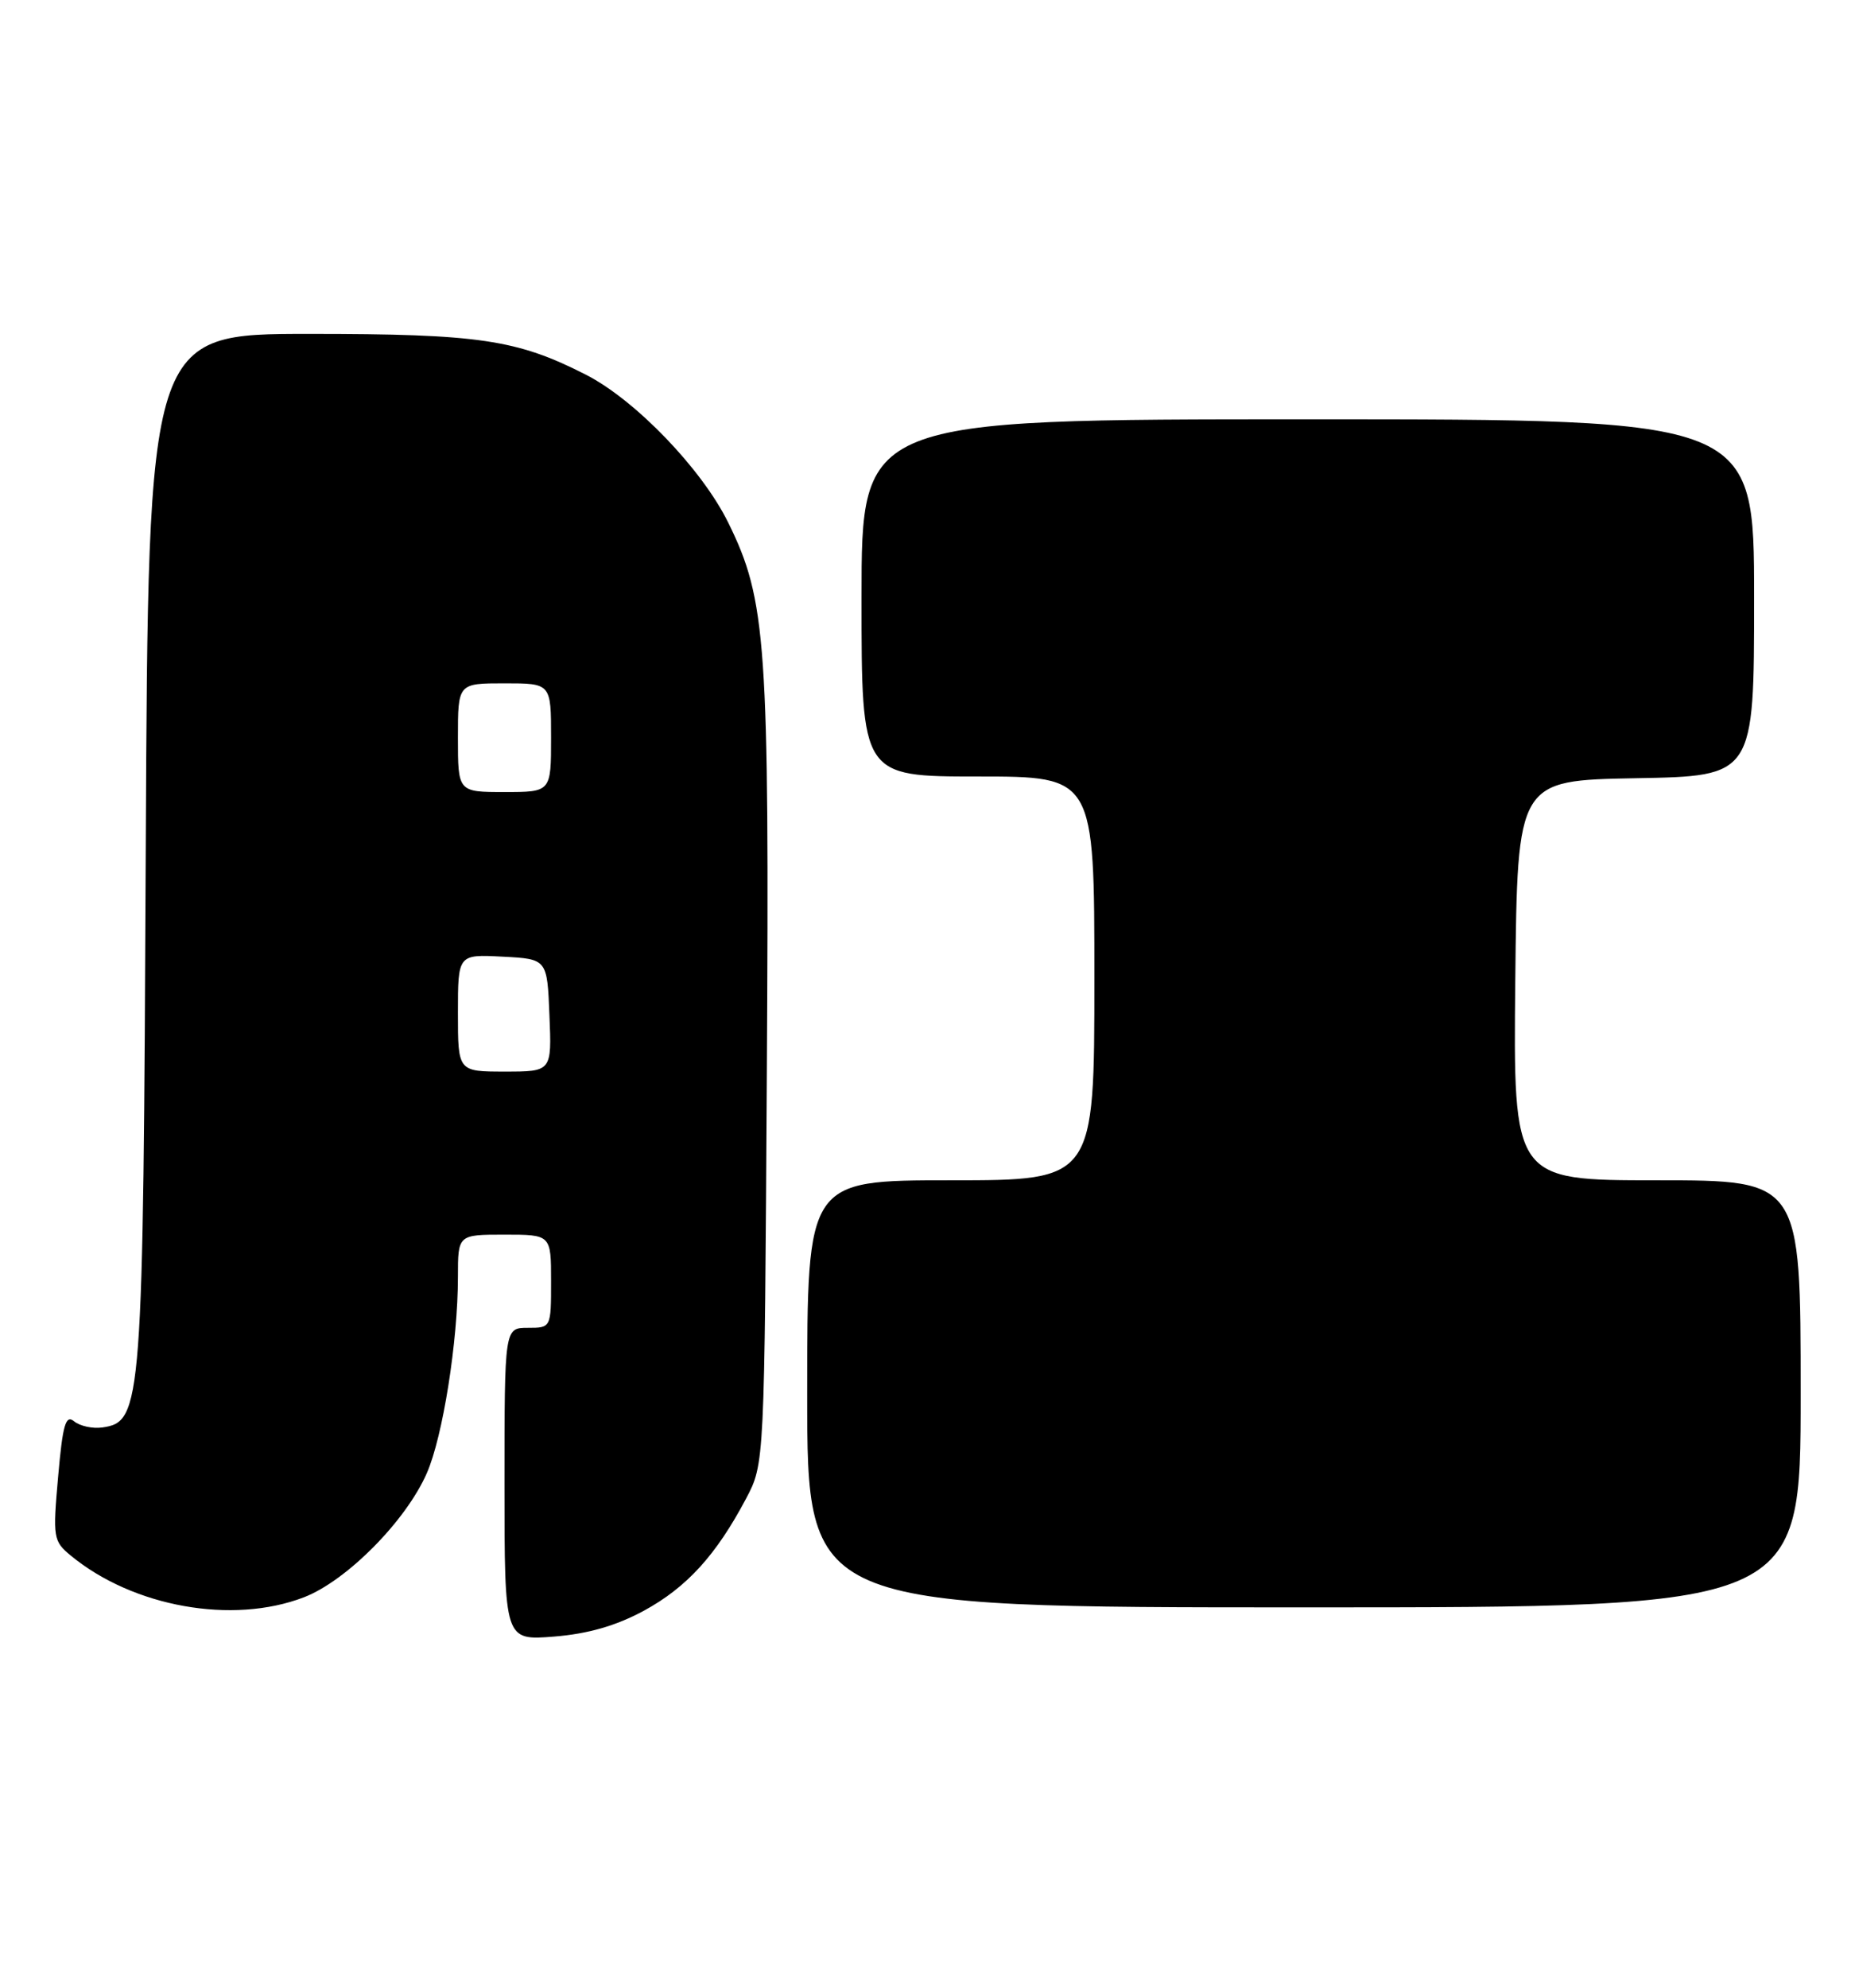 <?xml version="1.0" encoding="UTF-8" standalone="no"?>
<!DOCTYPE svg PUBLIC "-//W3C//DTD SVG 1.1//EN" "http://www.w3.org/Graphics/SVG/1.1/DTD/svg11.dtd" >
<svg xmlns="http://www.w3.org/2000/svg" xmlns:xlink="http://www.w3.org/1999/xlink" version="1.1" viewBox="0 0 239 256">
 <g >
 <path fill="currentColor"
d=" M 82.96 207.43 C 88.49 204.42 92.26 200.28 96.12 193.00 C 98.50 188.50 98.50 188.50 98.80 138.09 C 99.13 82.73 98.75 77.31 93.84 67.33 C 90.44 60.41 81.85 51.49 75.46 48.24 C 66.58 43.72 61.72 43.00 39.86 43.00 C 19.09 43.00 19.09 43.00 18.78 109.25 C 18.45 181.20 18.31 183.10 13.19 183.83 C 11.93 184.01 10.29 183.65 9.55 183.04 C 8.46 182.14 8.08 183.45 7.49 190.16 C 6.79 198.03 6.86 198.47 9.13 200.34 C 17.16 206.95 29.96 209.24 39.16 205.70 C 44.66 203.58 52.29 195.88 54.99 189.72 C 57.05 185.03 59.00 172.74 59.00 164.43 C 59.00 159.00 59.00 159.00 65.00 159.00 C 71.00 159.00 71.00 159.00 71.00 165.00 C 71.00 171.00 71.00 171.00 68.00 171.00 C 65.00 171.00 65.00 171.00 65.00 191.14 C 65.00 211.27 65.00 211.27 71.39 210.76 C 75.77 210.41 79.40 209.36 82.96 207.43 Z  M 232.00 179.50 C 232.00 152.00 232.00 152.00 213.48 152.00 C 194.97 152.00 194.97 152.00 195.23 126.25 C 195.50 100.50 195.50 100.50 210.75 100.22 C 226.00 99.95 226.00 99.95 226.00 76.97 C 226.00 54.00 226.00 54.00 168.50 54.00 C 111.00 54.00 111.00 54.00 111.00 77.00 C 111.00 100.00 111.00 100.00 126.00 100.00 C 141.00 100.00 141.00 100.00 141.00 126.00 C 141.00 152.00 141.00 152.00 122.50 152.00 C 104.00 152.00 104.00 152.00 104.00 179.50 C 104.00 207.00 104.00 207.00 168.00 207.00 C 232.00 207.00 232.00 207.00 232.00 179.50 Z  M 59.00 130.45 C 59.00 122.90 59.00 122.90 64.75 123.20 C 70.50 123.50 70.50 123.50 70.79 130.75 C 71.09 138.00 71.09 138.00 65.04 138.00 C 59.00 138.00 59.00 138.00 59.00 130.45 Z  M 59.00 95.00 C 59.00 88.00 59.00 88.00 65.00 88.00 C 71.00 88.00 71.00 88.00 71.00 95.00 C 71.00 102.00 71.00 102.00 65.00 102.00 C 59.00 102.00 59.00 102.00 59.00 95.00 Z "/>
</g>
</svg>